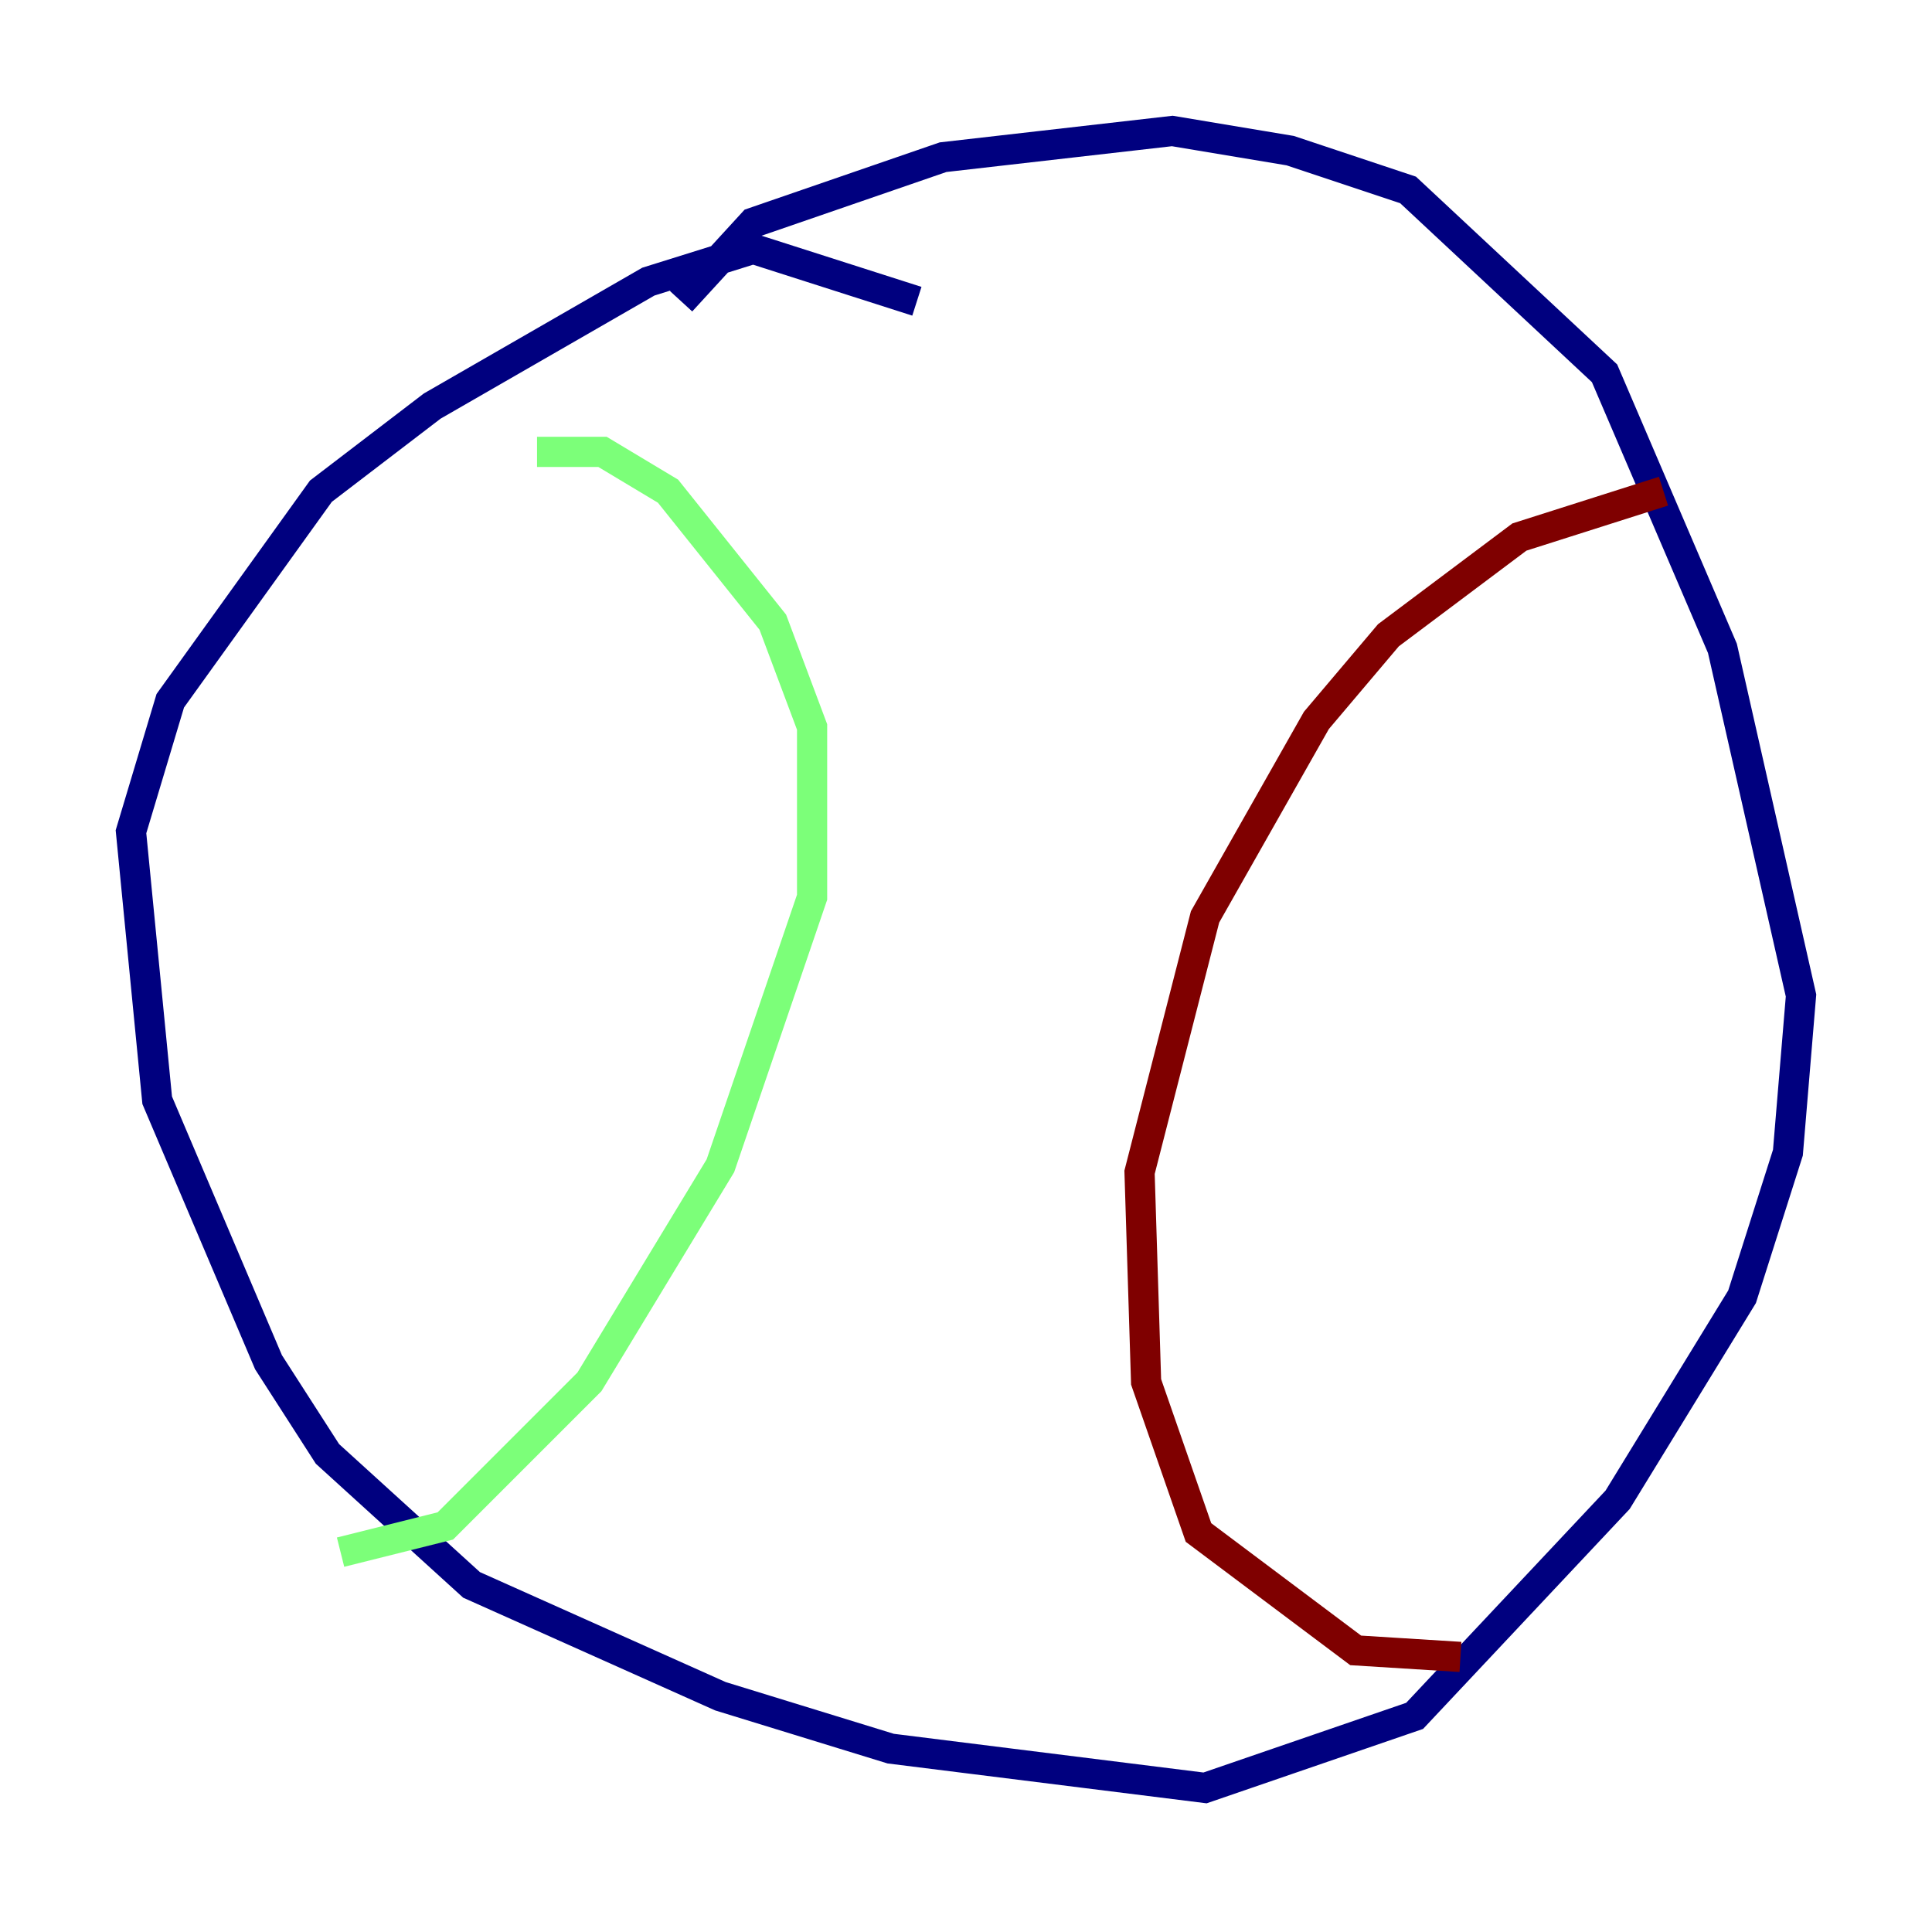 <?xml version="1.0" encoding="utf-8" ?>
<svg baseProfile="tiny" height="128" version="1.2" viewBox="0,0,128,128" width="128" xmlns="http://www.w3.org/2000/svg" xmlns:ev="http://www.w3.org/2001/xml-events" xmlns:xlink="http://www.w3.org/1999/xlink"><defs /><polyline fill="none" points="60.746,19.959 49.898,16.488 42.956,18.658 28.637,26.902 21.261,32.542 11.281,46.427 8.678,55.105 10.414,72.895 17.79,90.251 21.695,96.325 31.241,105.003 47.729,112.38 59.01,115.851 79.837,118.454 93.722,113.681 107.173,99.363 115.417,85.912 118.454,76.366 119.322,65.953 114.115,42.956 106.305,24.732 93.288,12.583 85.478,9.98 77.668,8.678 62.481,10.414 49.898,14.752 45.125,19.959" stroke="#00007f" stroke-width="2" /><polyline fill="none" points="35.58,29.939 39.919,29.939 44.258,32.542 51.2,41.22 53.803,48.163 53.803,59.444 47.729,77.234 39.051,91.552 29.505,101.098 22.563,102.834" stroke="#7cff79" stroke-width="2" /><polyline fill="none" points="110.21,32.542 100.664,35.58 91.986,42.088 87.214,47.729 79.837,60.746 75.498,77.668 75.932,91.552 79.403,101.532 89.817,109.342 96.759,109.776" stroke="#7f0000" stroke-width="2" /></svg>